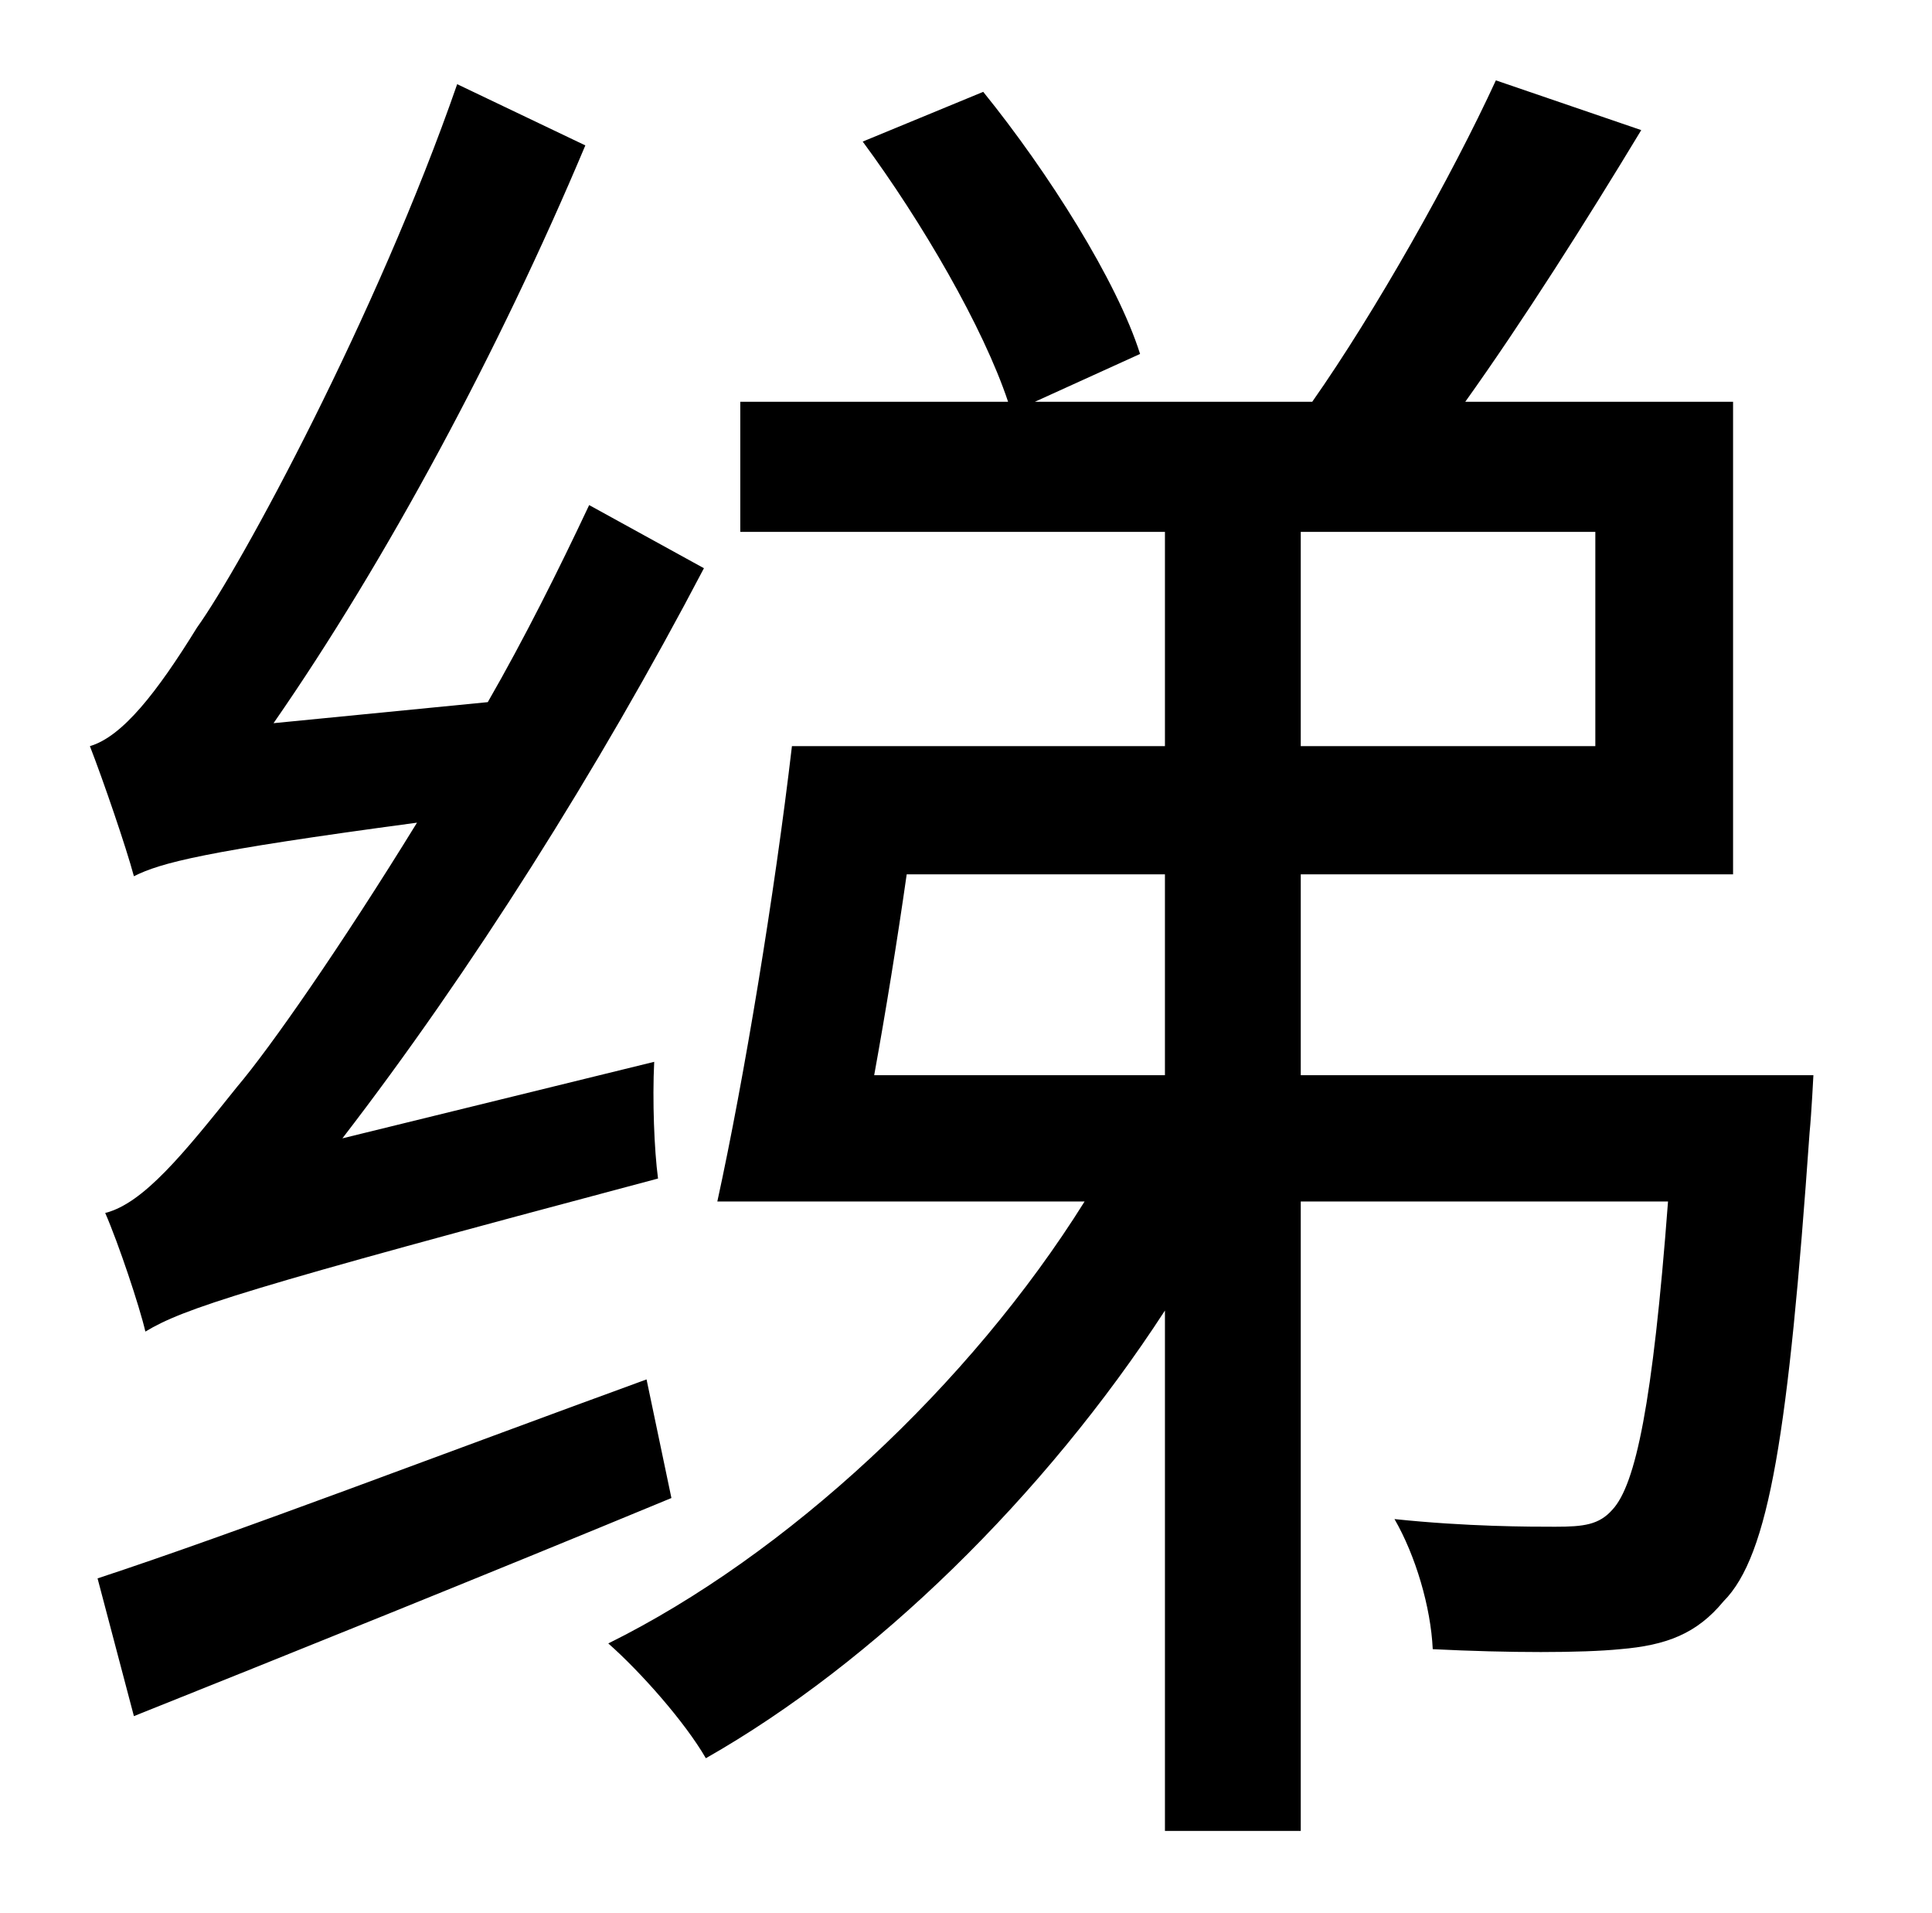 <?xml version="1.0" standalone="no"?>
<!DOCTYPE svg PUBLIC "-//W3C//DTD SVG 1.1//EN" "http://www.w3.org/Graphics/SVG/1.1/DTD/svg11.dtd" >
<svg xmlns="http://www.w3.org/2000/svg" xmlns:xlink="http://www.w3.org/1999/xlink" version="1.1" viewBox="-10 0 1010 1000">
   <path fill="currentColor"
d="M169 595l163 -40c-1 20 0 46 2 61c-218 58 -248 68 -268 80c-3 -13 -14 -46 -21 -62c20 -5 41 -31 69 -66c17 -20 54 -73 94 -138c-112 15 -134 21 -148 28c-4 -15 -16 -50 -23 -68c17 -5 35 -28 56 -62c23 -32 94 -163 136 -284l67 32c-45 107 -104 217 -163 302
l112 -11c19 -33 37 -69 53 -103l60 33c-55 105 -122 211 -189 298zM328 721l13 62c-99 41 -201 82 -281 114l-19 -72c73 -24 180 -65 287 -104zM599 457h-135c-5 35 -11 72 -17 105h152v-105zM670 278v112h154v-112h-154zM670 562h268s-1 20 -2 30c-11 156 -21 221 -45 245
c-14 17 -30 23 -54 25c-20 2 -58 2 -98 0c-1 -22 -9 -49 -20 -68c38 4 71 4 84 4c15 0 23 -1 30 -9c12 -13 21 -55 29 -161h-192v329h-71v-272c-63 97 -152 184 -240 234c-11 -19 -34 -45 -51 -60c93 -46 189 -135 249 -231h-192c14 -64 30 -161 39 -238h195v-112h-222v-68
h140c-13 -39 -45 -94 -76 -136l63 -26c34 42 70 99 82 137l-55 25h145c33 -47 73 -118 96 -168l76 26c-29 48 -62 100 -92 142h140v247h-226v105z" />
</svg>
